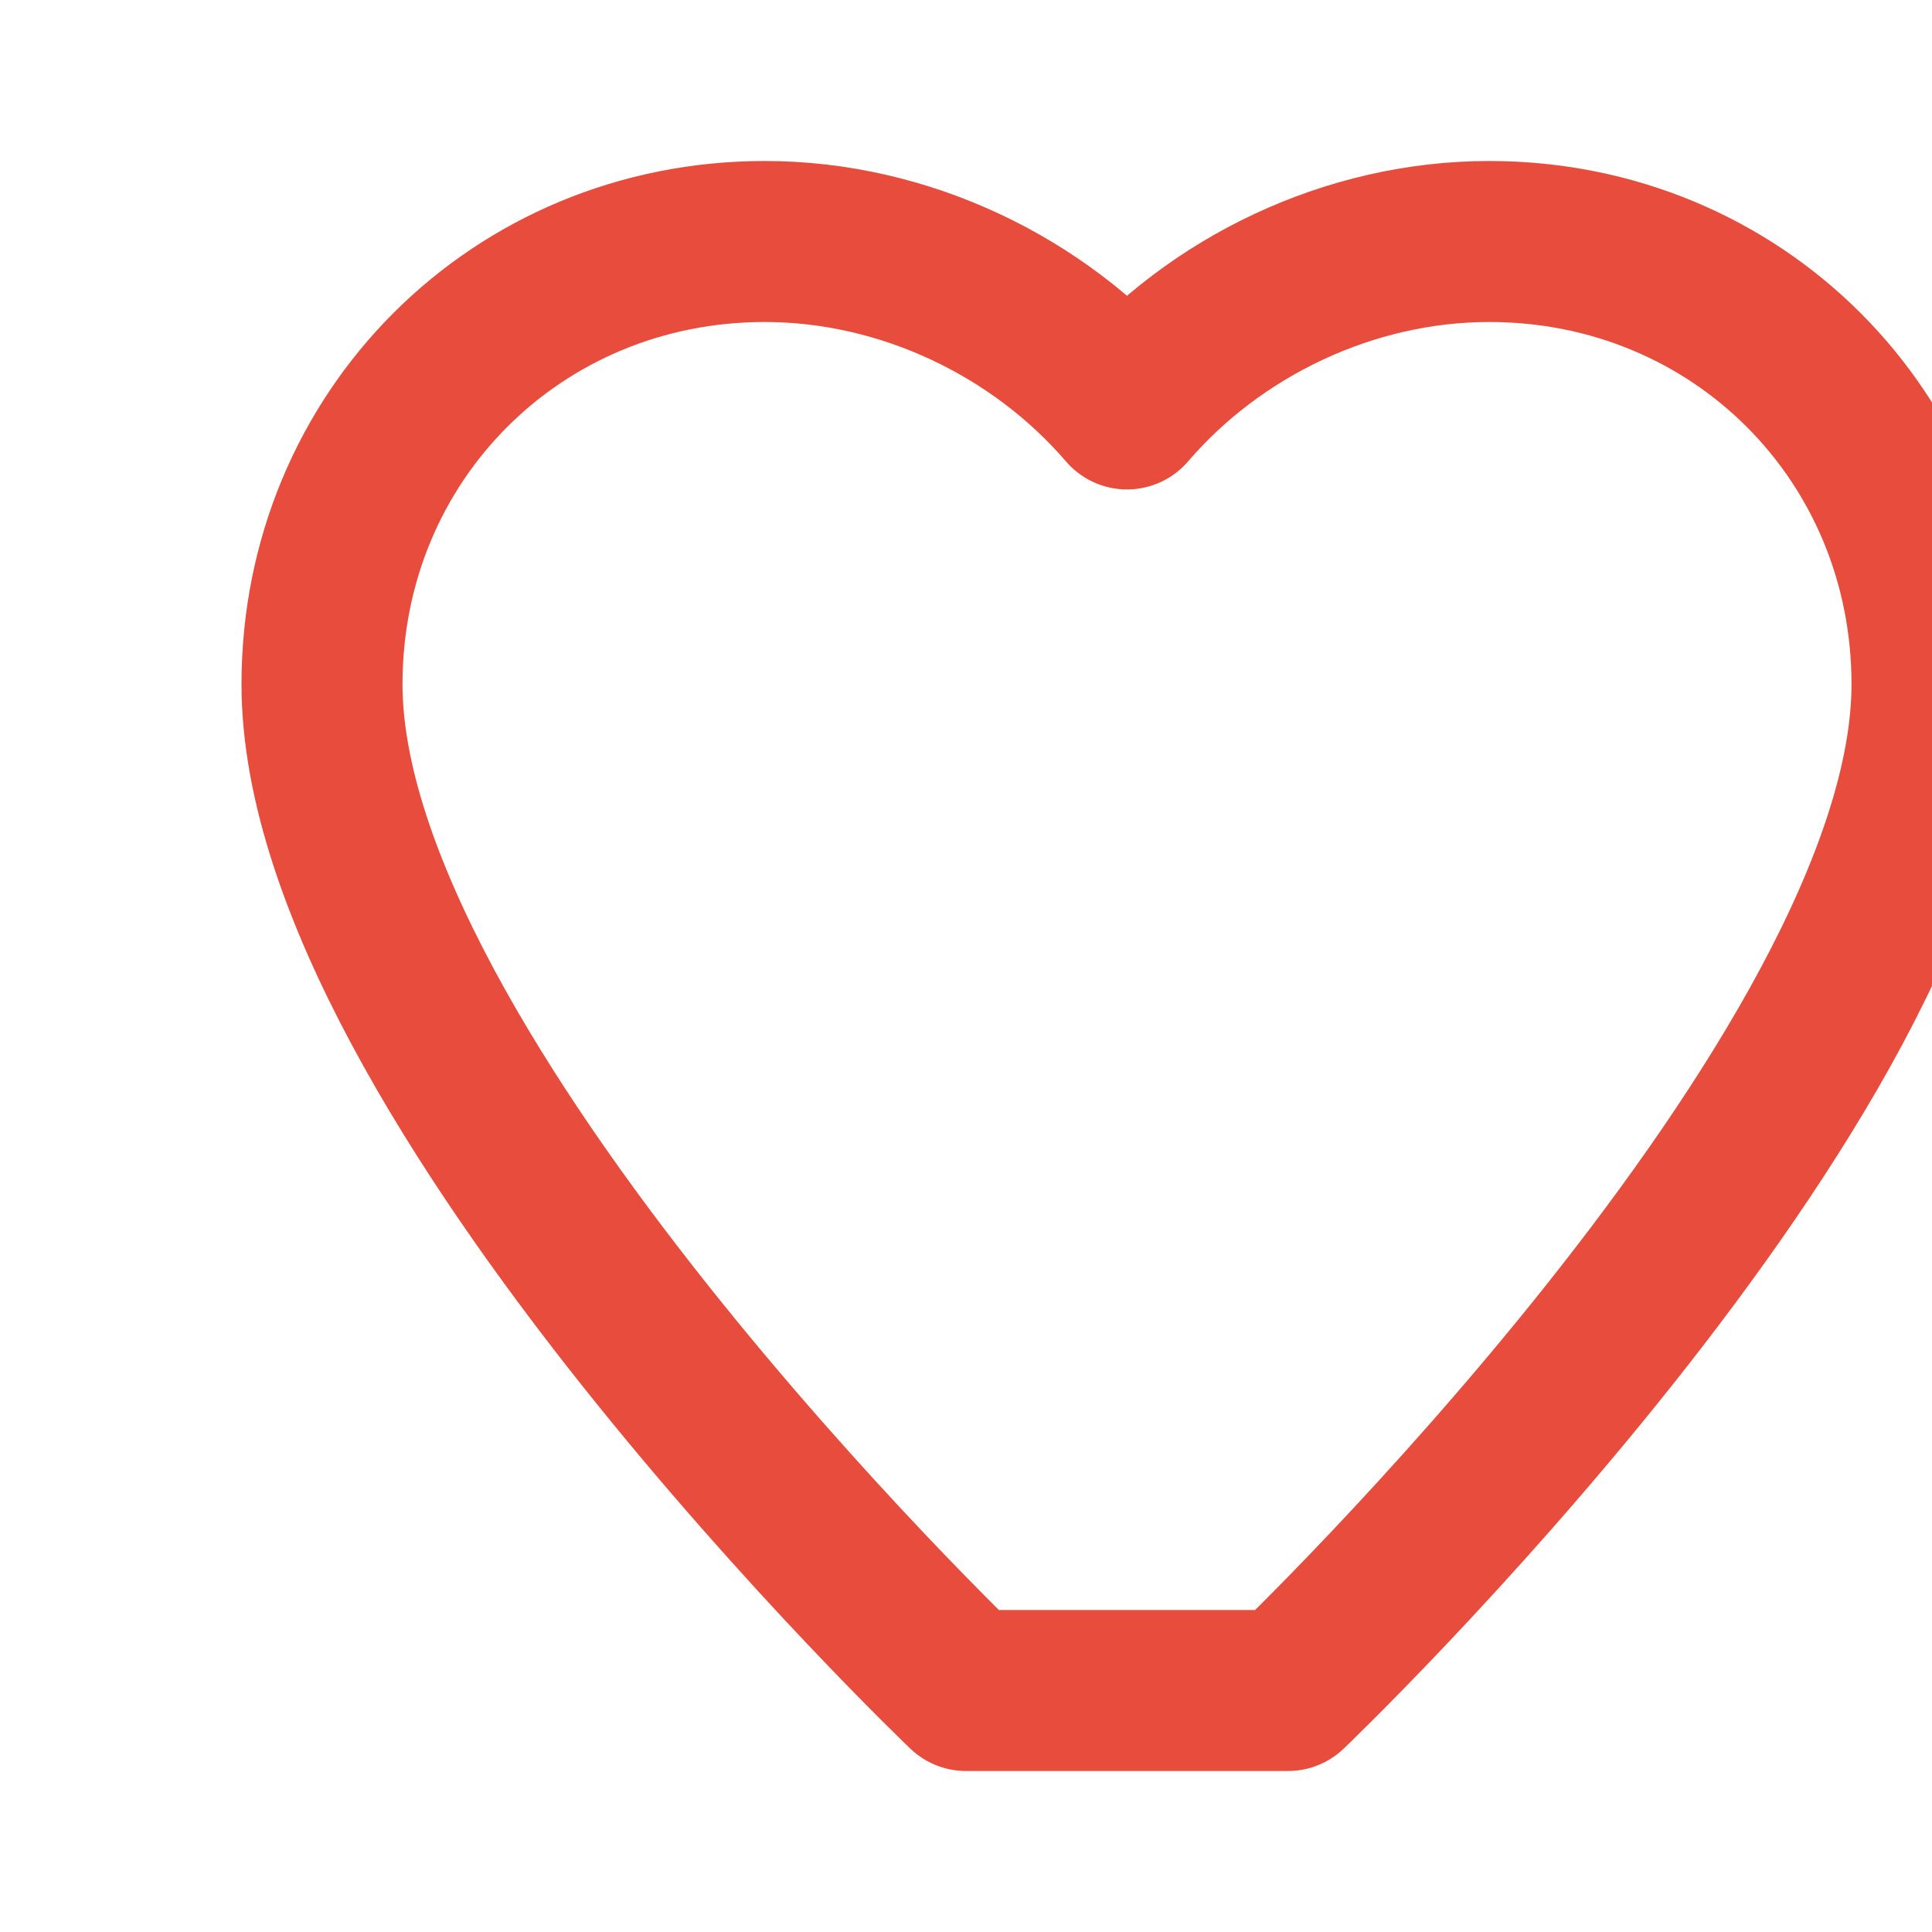 <svg width="24" height="24" viewBox="0 0 24 24" fill="none" stroke="#e74c3c" stroke-width="2" stroke-linecap="round" stroke-linejoin="round">
  <path d="M12 21C12 21 4 13.36 4 8.5C4 5.42 6.42 3 9.5 3C11.24 3 12.91 3.81 14 5.08C15.09 3.81 16.76 3 18.5 3C21.58 3 24 5.42 24 8.5C24 13.36 16 21 16 21H12Z"/>
</svg> 